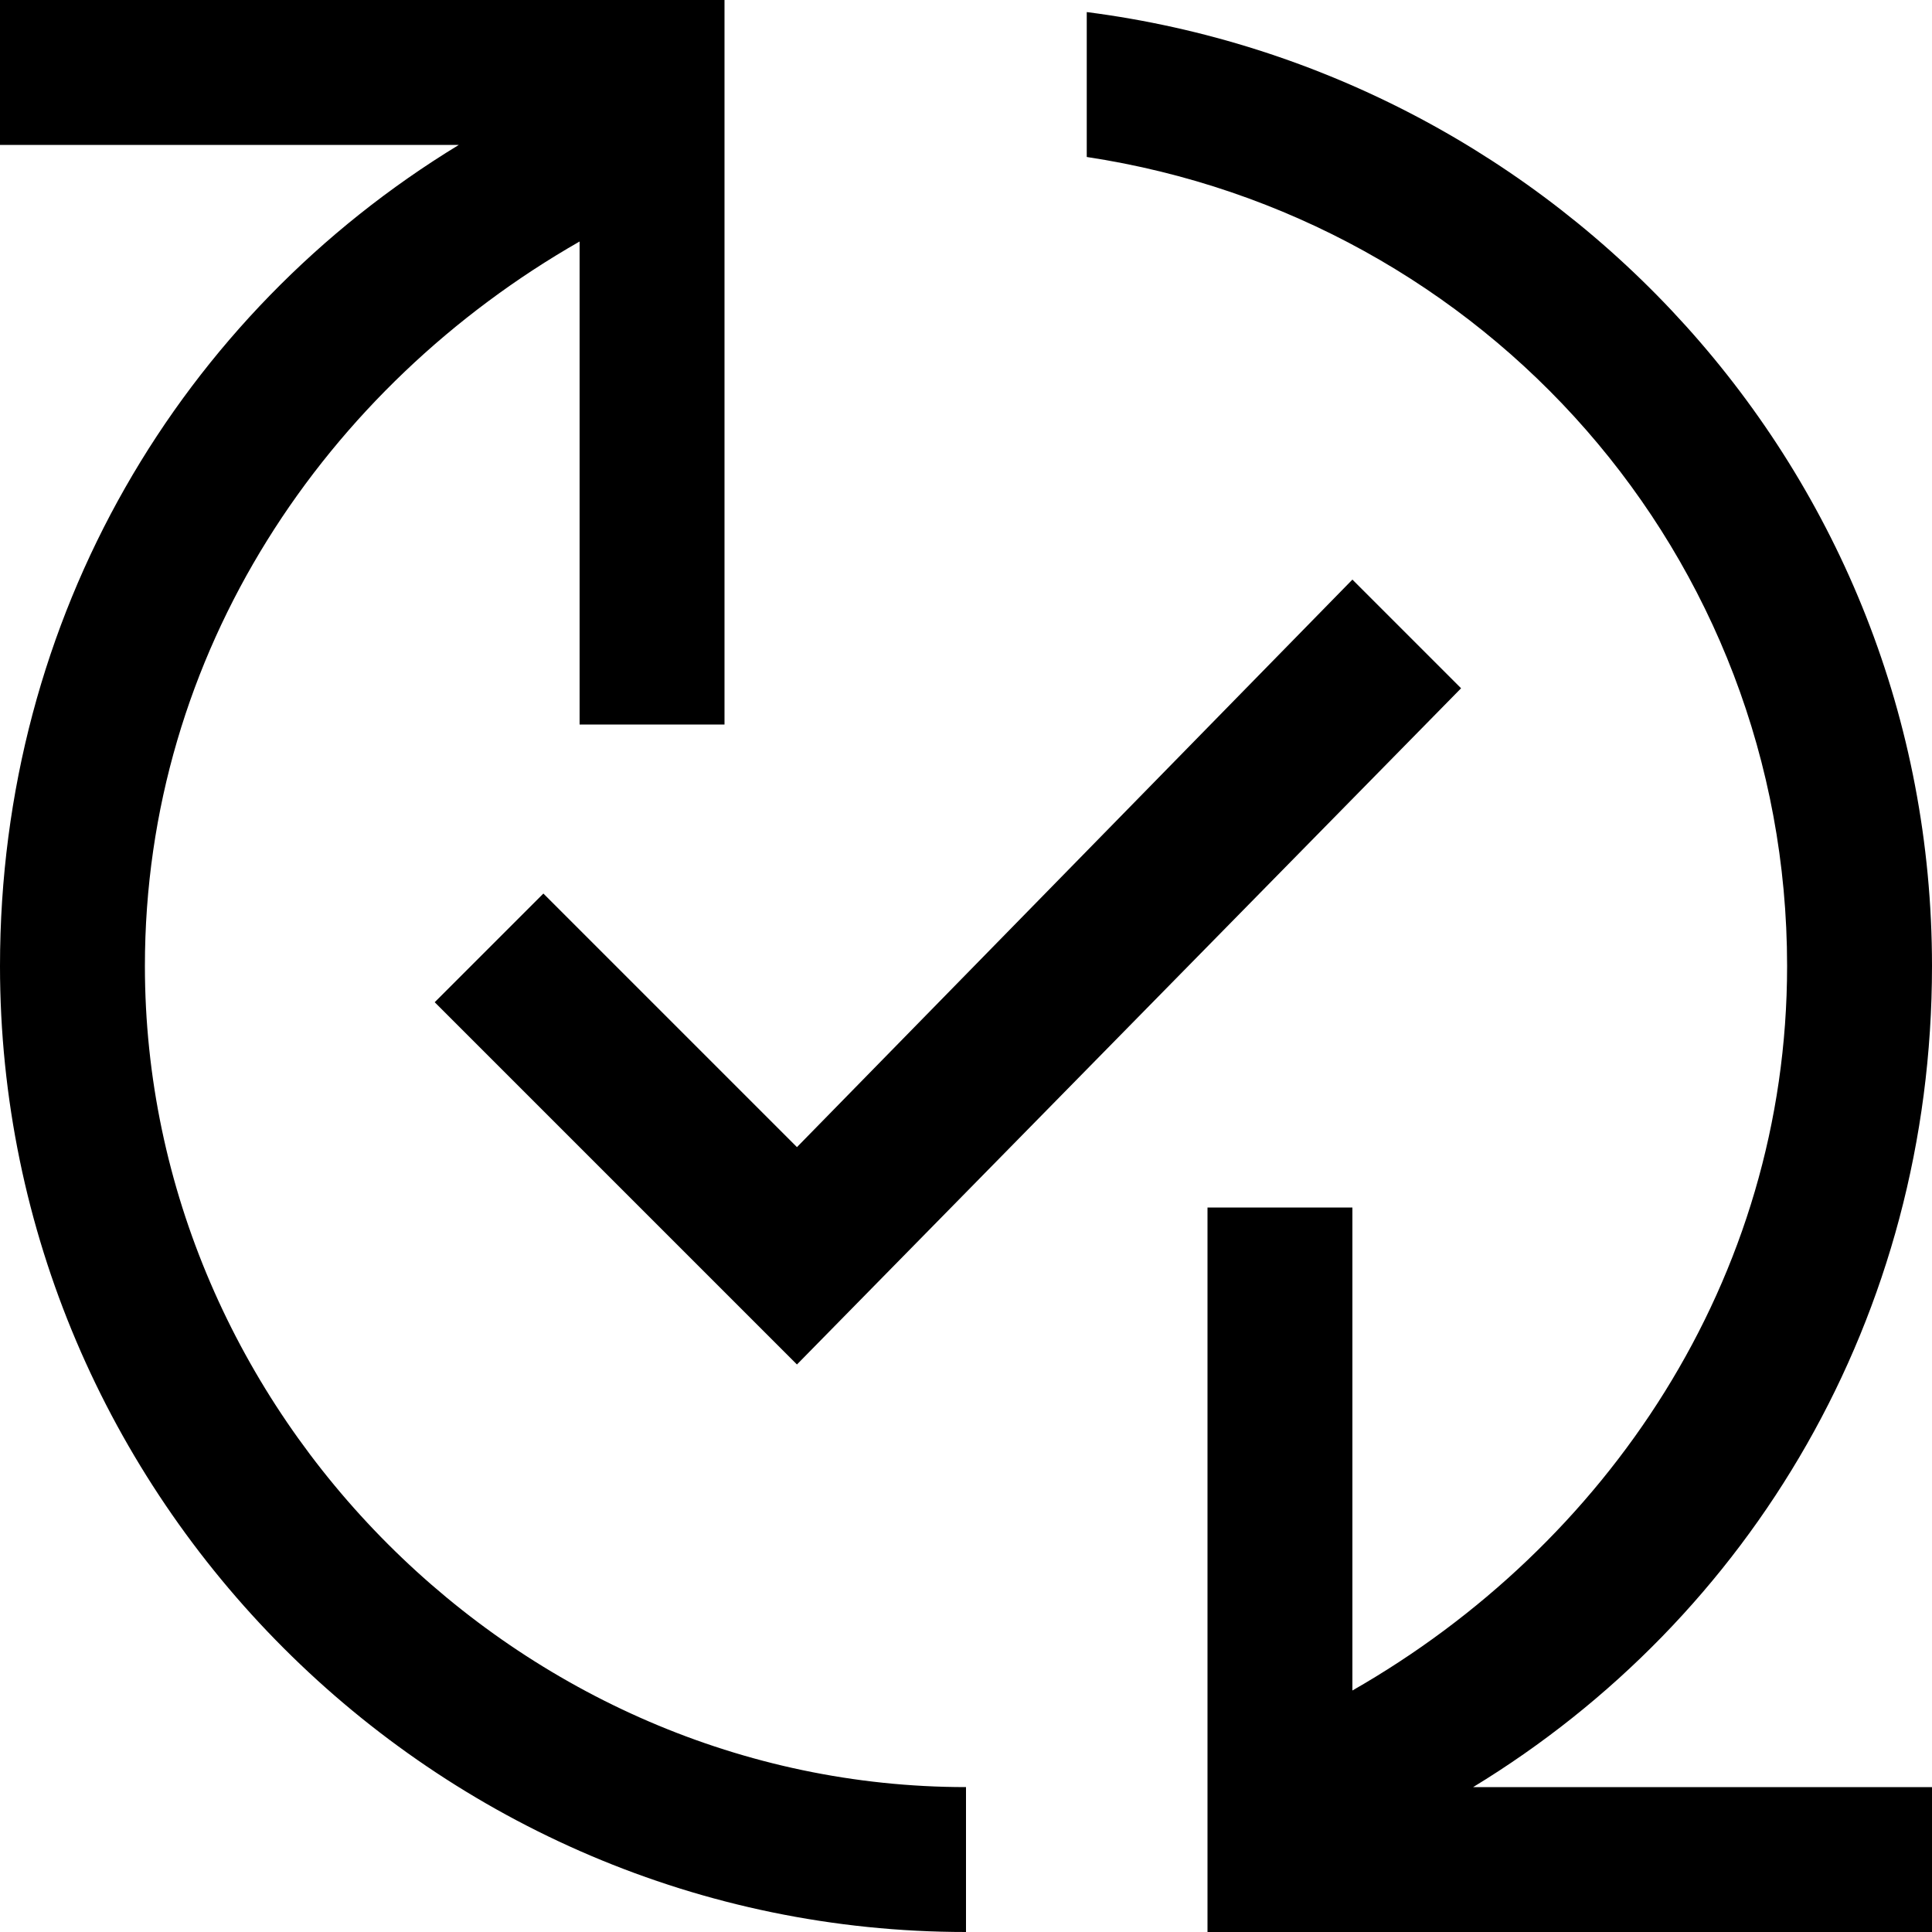 <svg xmlns="http://www.w3.org/2000/svg" height="16" viewBox="0 0 16 16"><path d="M1.2 8c0-2.6 1.5-4.8 3.6-6v4H6V0H0v1.2h3.8C1.5 2.6 0 5.1 0 8c0 4.4 3.6 8 8 8v-1.2c-3.7 0-6.8-3.1-6.8-6.8zM16 8C16 3.9 12.9.6 9 .1v1.2c3.3.5 5.8 3.3 5.8 6.7 0 2.6-1.5 4.8-3.6 6v-4H10v6h6v-1.2h-3.8C14.5 13.4 16 10.9 16 8z"/><path d="M3.6 8.3l3 3 5.5-5.6-.9-.9-4.6 4.7-2.1-2.1z"/></svg>